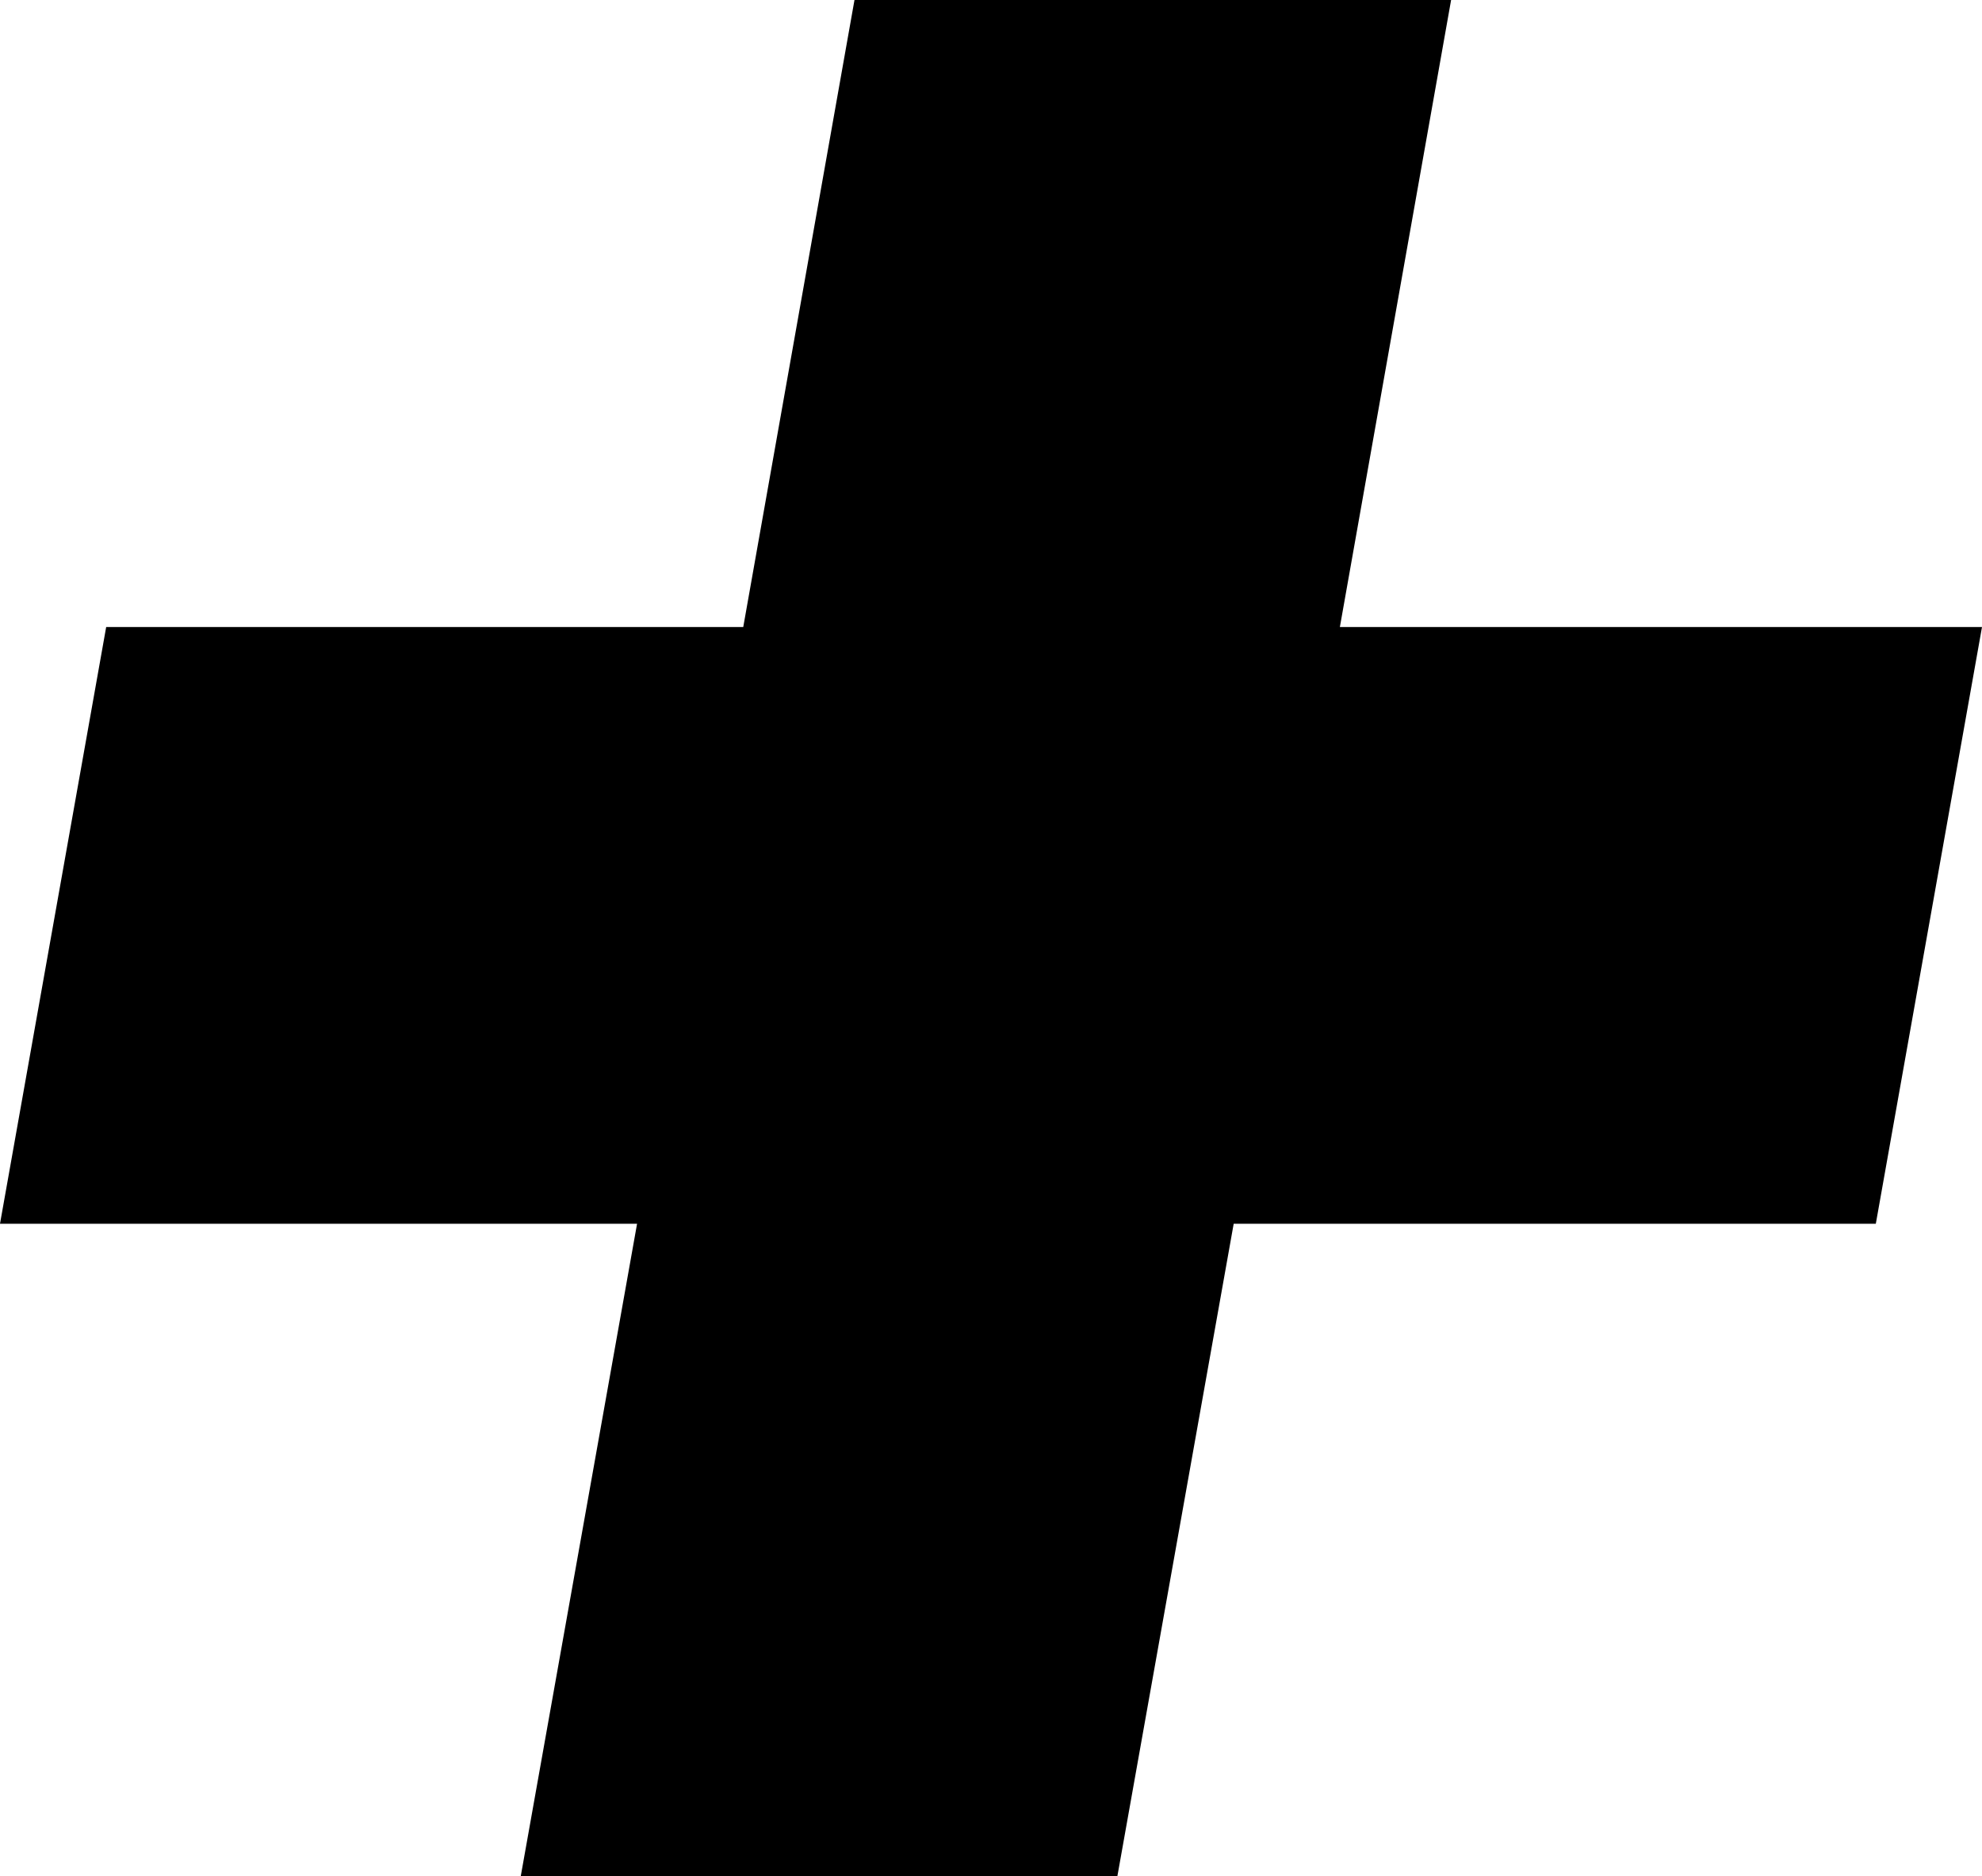 <svg viewBox="0 0 39.2 37.1" xmlns="http://www.w3.org/2000/svg">
    <path d="M 22.1 37.1 L 10.3 37.1 L 12.6 24.2 L 0 24.2 L 2.1 12.4 L 14.7 12.4 L 16.9 0 L 28.7 0 L 26.5 12.4 L 39.2 12.4 L 37.1 24.2 L 24.4 24.2 L 22.1 37.1 Z"
          fill="#000000"/>
</svg>